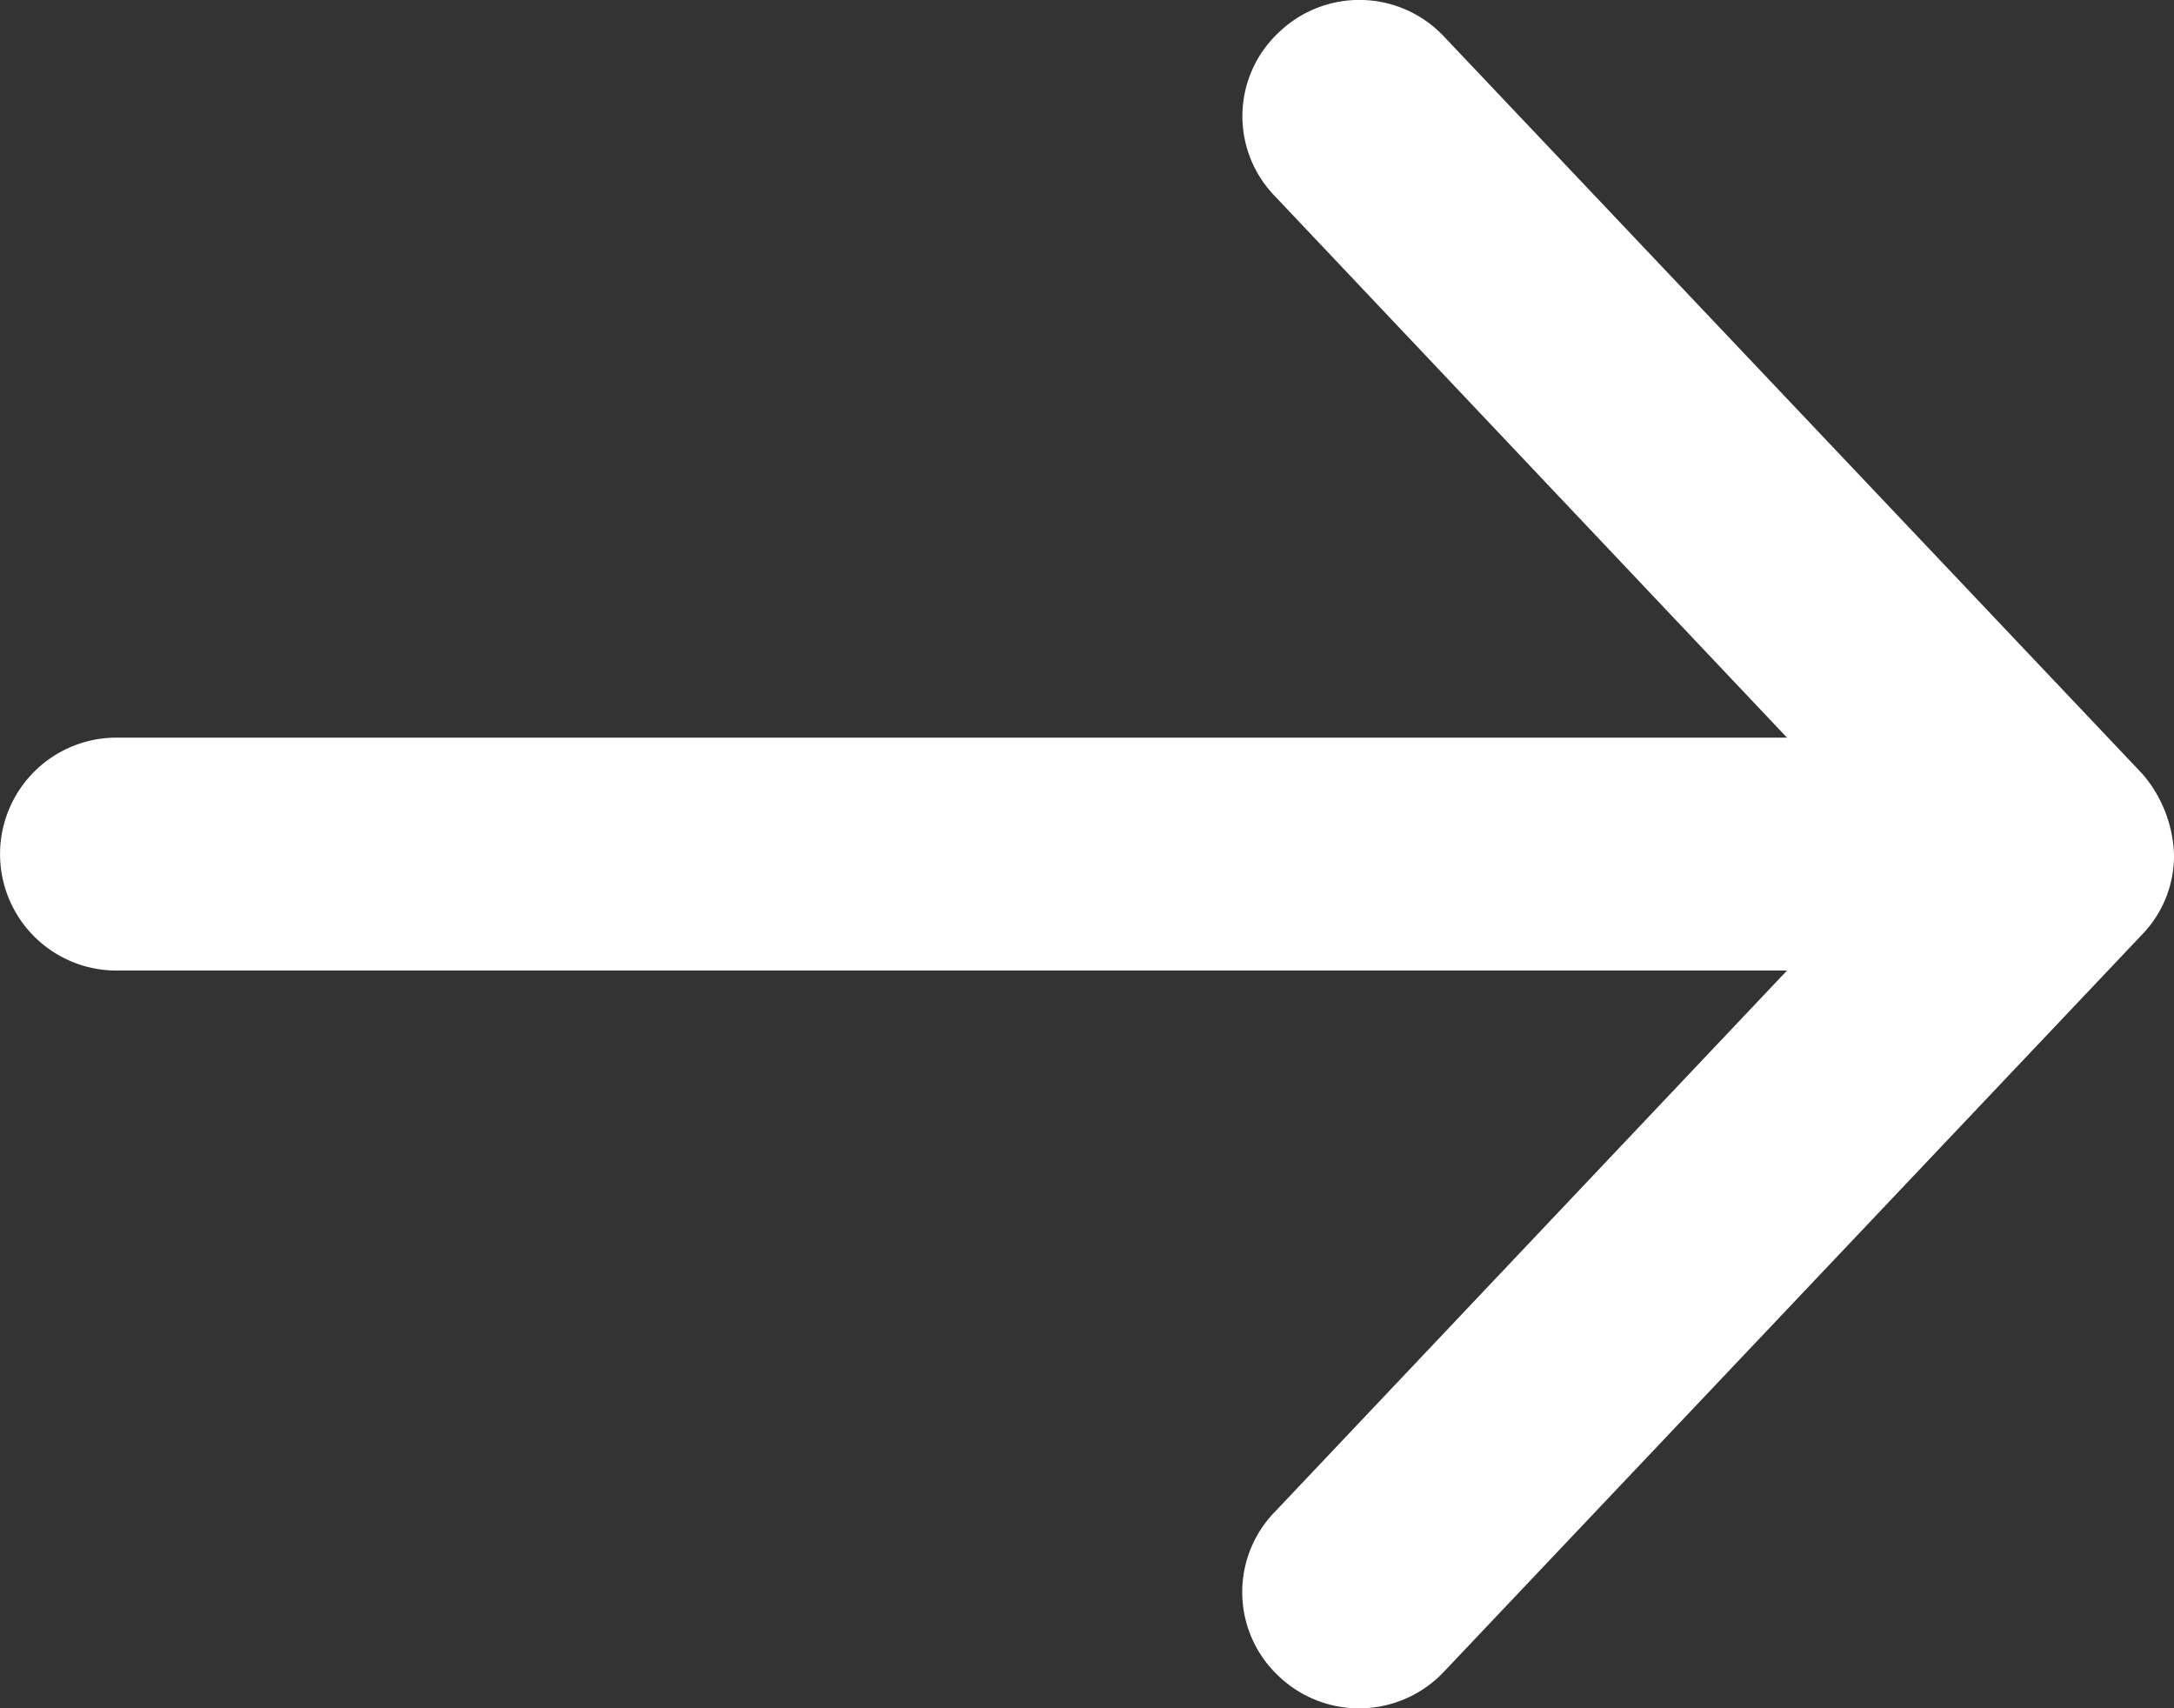 <svg xmlns="http://www.w3.org/2000/svg" width="40.492" height="31.814" viewBox="0 0 40.492 31.814"><rect x="0" y="0" width="40.492" height="31.814" fill="#333333" stroke="none"/><defs><style>.a{fill:#fff;}</style></defs><g transform="translate(40.492 31.814) rotate(180)"><path class="a" d="M0,15.907A2.431,2.431,0,0,0,.588,17.4L13.6,31.137a2.163,2.163,0,0,0,3.076.071,2.135,2.135,0,0,0,.064-3.054L7.208,18.076H38.322a2.169,2.169,0,0,0,0-4.338H7.208L16.744,3.66A2.143,2.143,0,0,0,16.679.6,2.17,2.17,0,0,0,13.6.677L.587,14.416A2.111,2.111,0,0,0,0,15.907Z" transform="translate(0 0)"/></g></svg>
